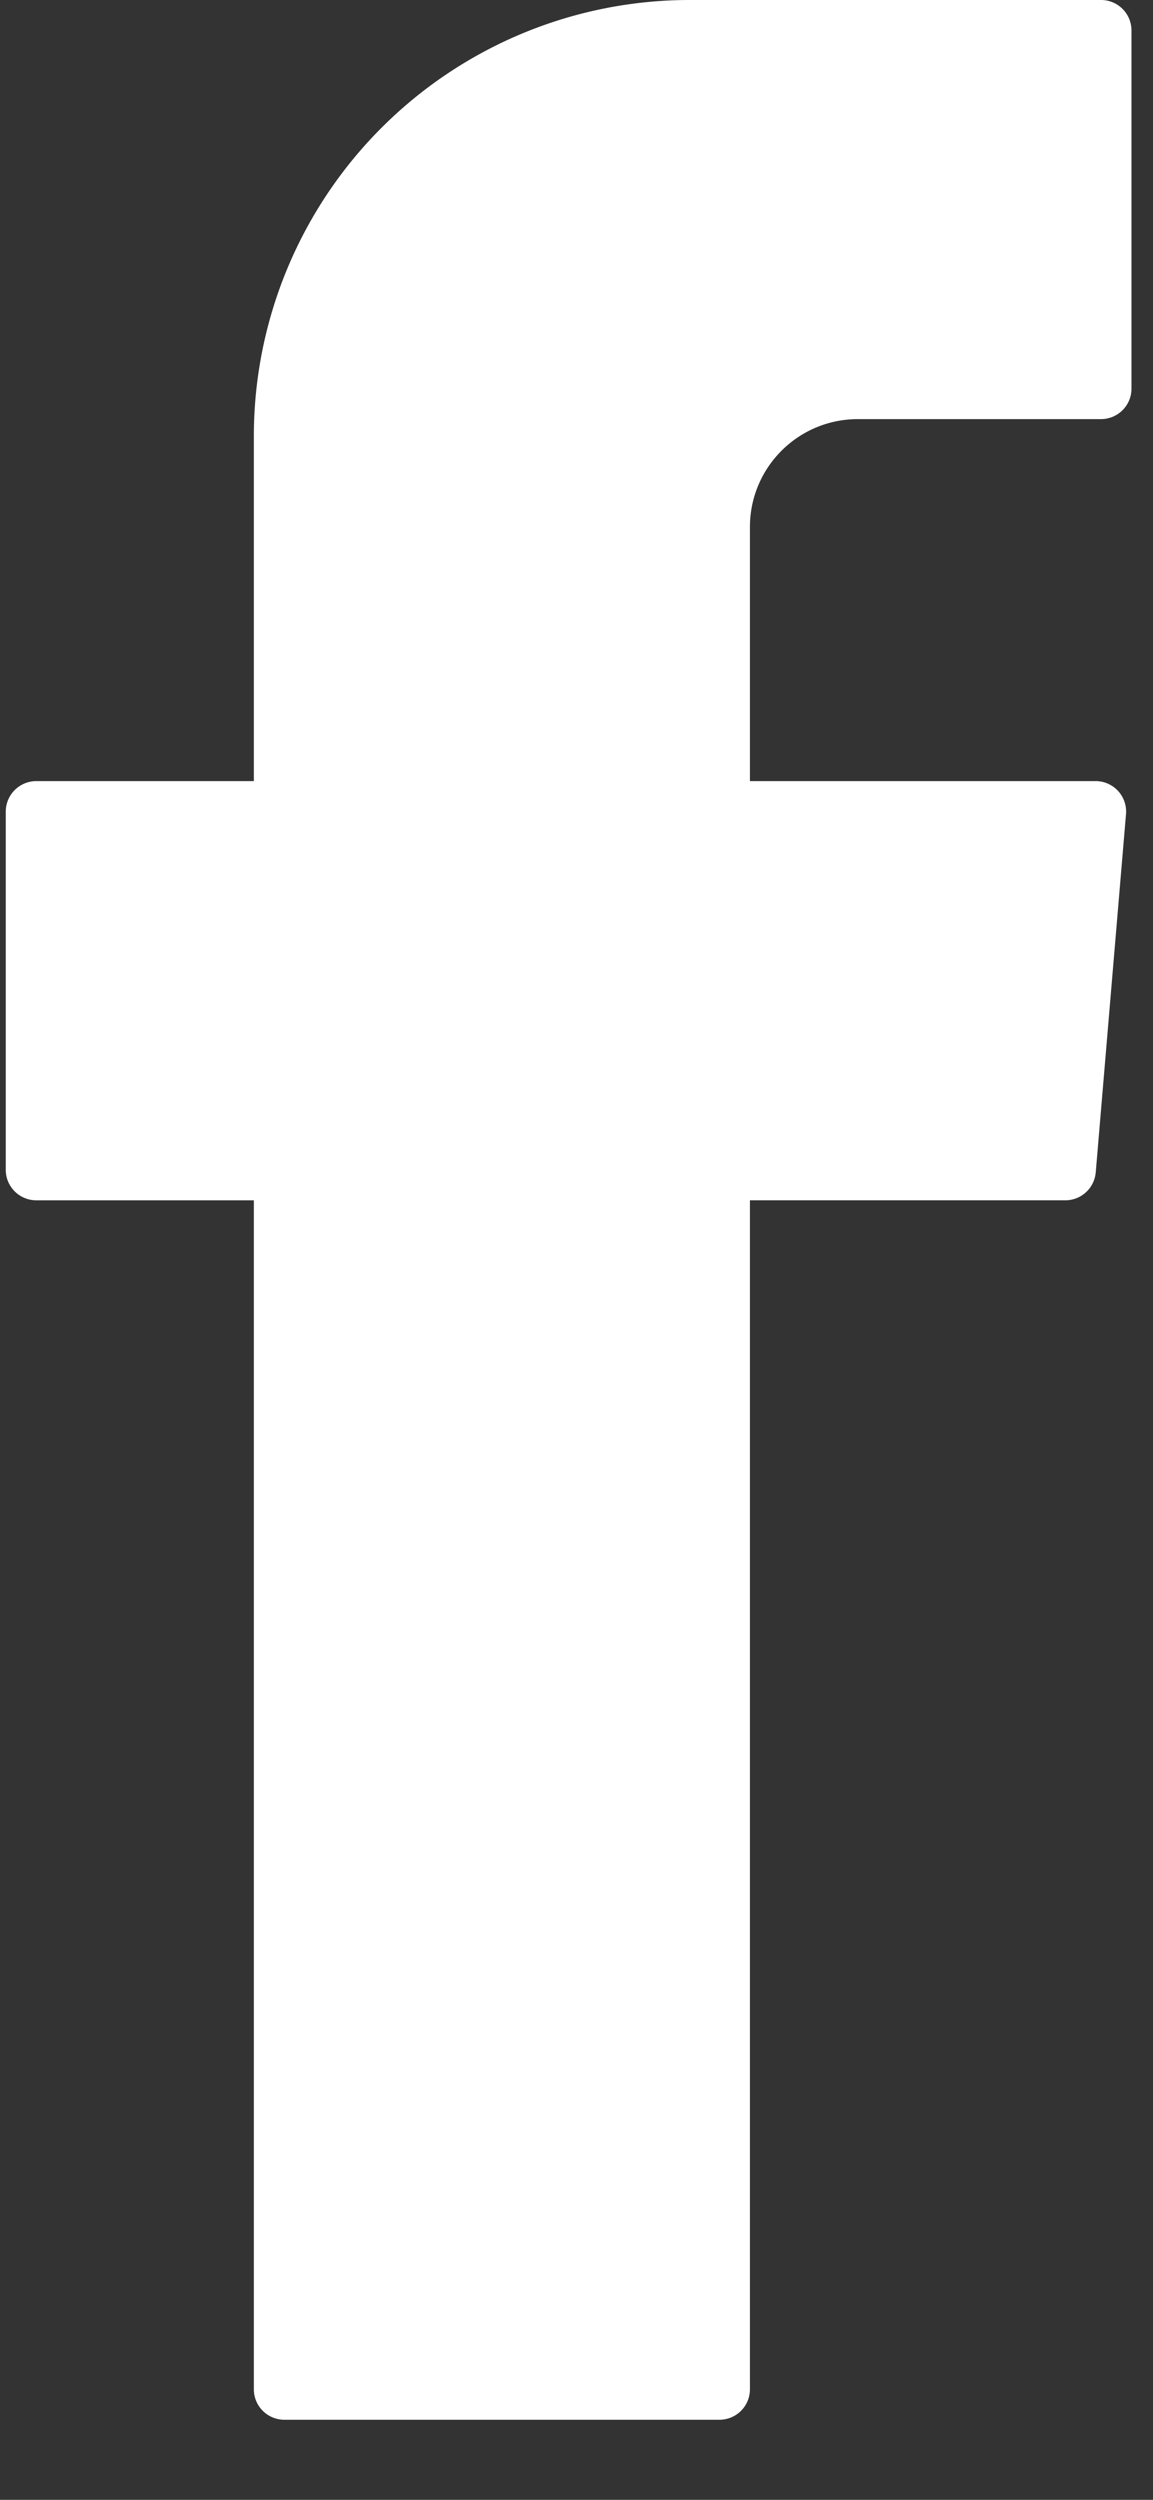 <svg width="12" height="26" fill="none" xmlns="http://www.w3.org/2000/svg"><rect width="100%" height="100%" fill="#333333" stroke="none"/><path fill-rule="evenodd" clip-rule="evenodd" d="M2.642 12.682V24.85c0 .175.142.317.318.317h4.528a.317.317 0 00.317-.317V12.484h3.282a.318.318 0 00.317-.29l.315-3.726a.317.317 0 00-.316-.344H7.805V5.481c0-.62.503-1.122 1.124-1.122h2.53a.317.317 0 00.317-.316V.317A.317.317 0 0011.46 0H7.184a4.537 4.537 0 00-4.542 4.532v3.592H.378a.318.318 0 00-.318.317v3.726c0 .175.142.317.318.317h2.264v.198z" fill="#fff"/></svg>